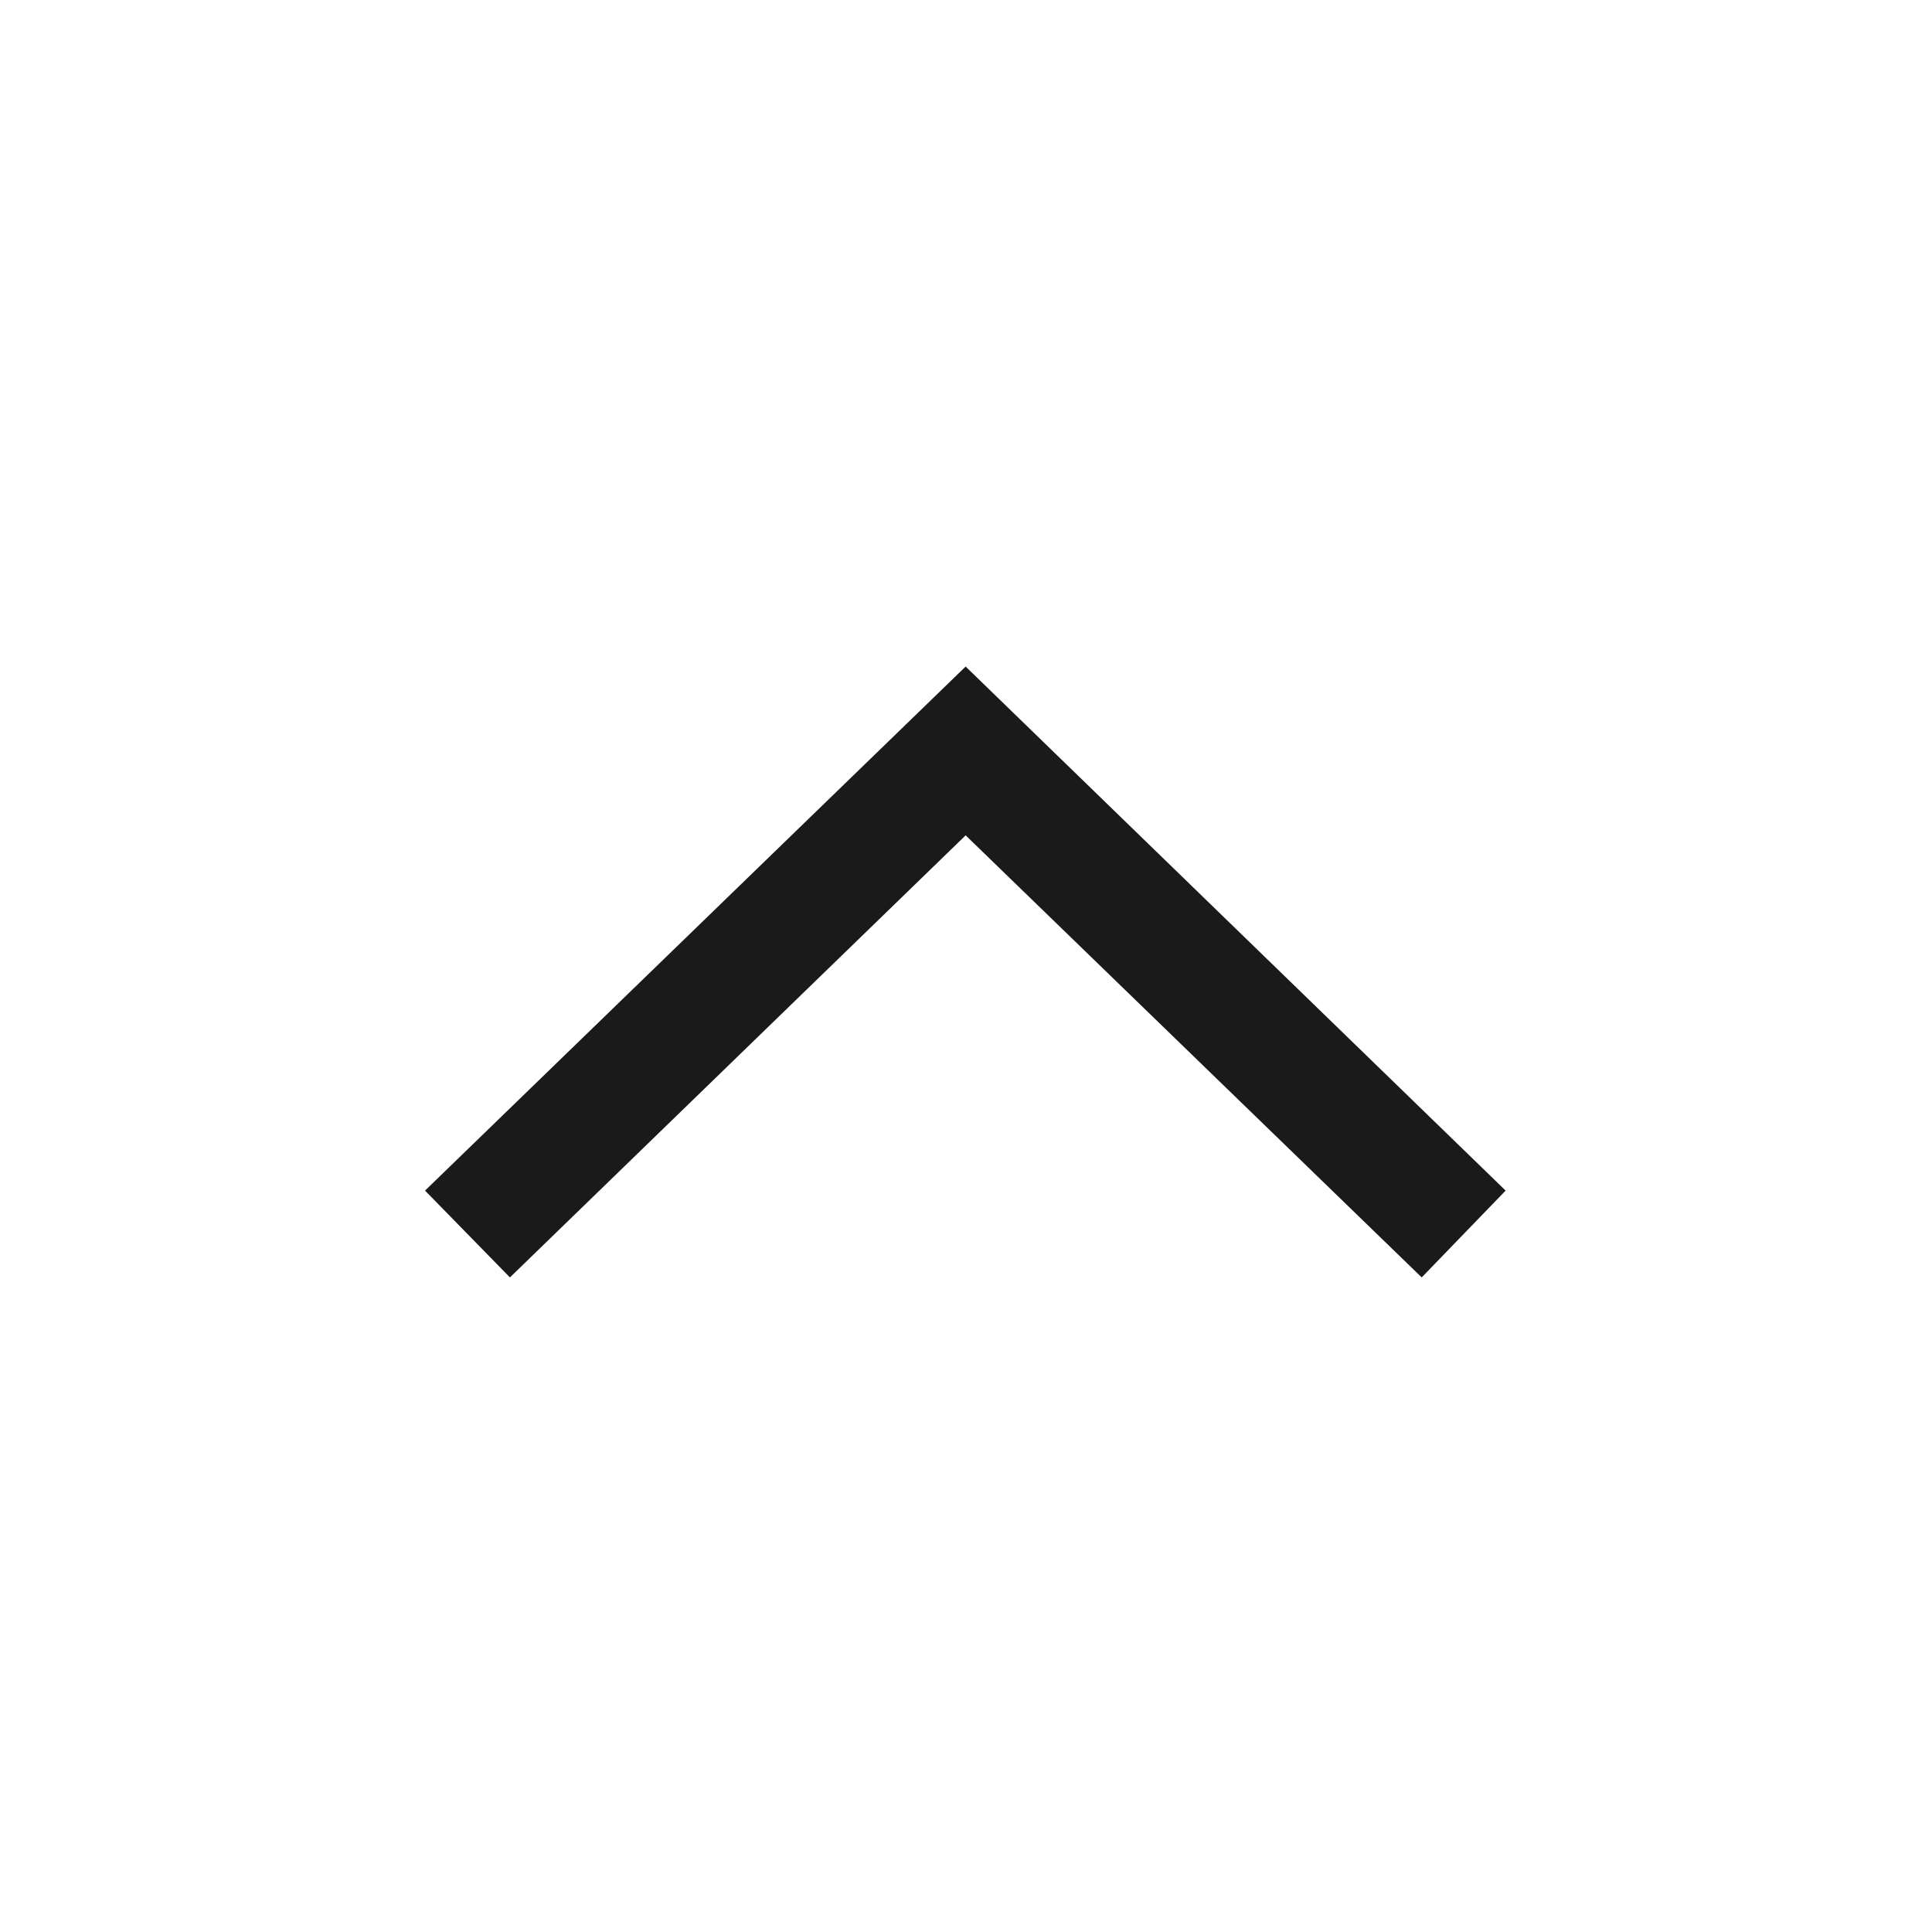 <svg xmlns:xlink="http://www.w3.org/1999/xlink" xmlns="http://www.w3.org/2000/svg" viewBox="0 0 16 16" preserveAspectRatio="none" class="i8-icon-path" width="16"  height="16" ><path d="M4.223 10.579L3.52 9.86L7.997 5.52L12.469 9.86L11.774 10.579L7.997 6.918L4.223 10.579Z" style="height: 100%;" fill="#1A1A1A"></path></svg>
